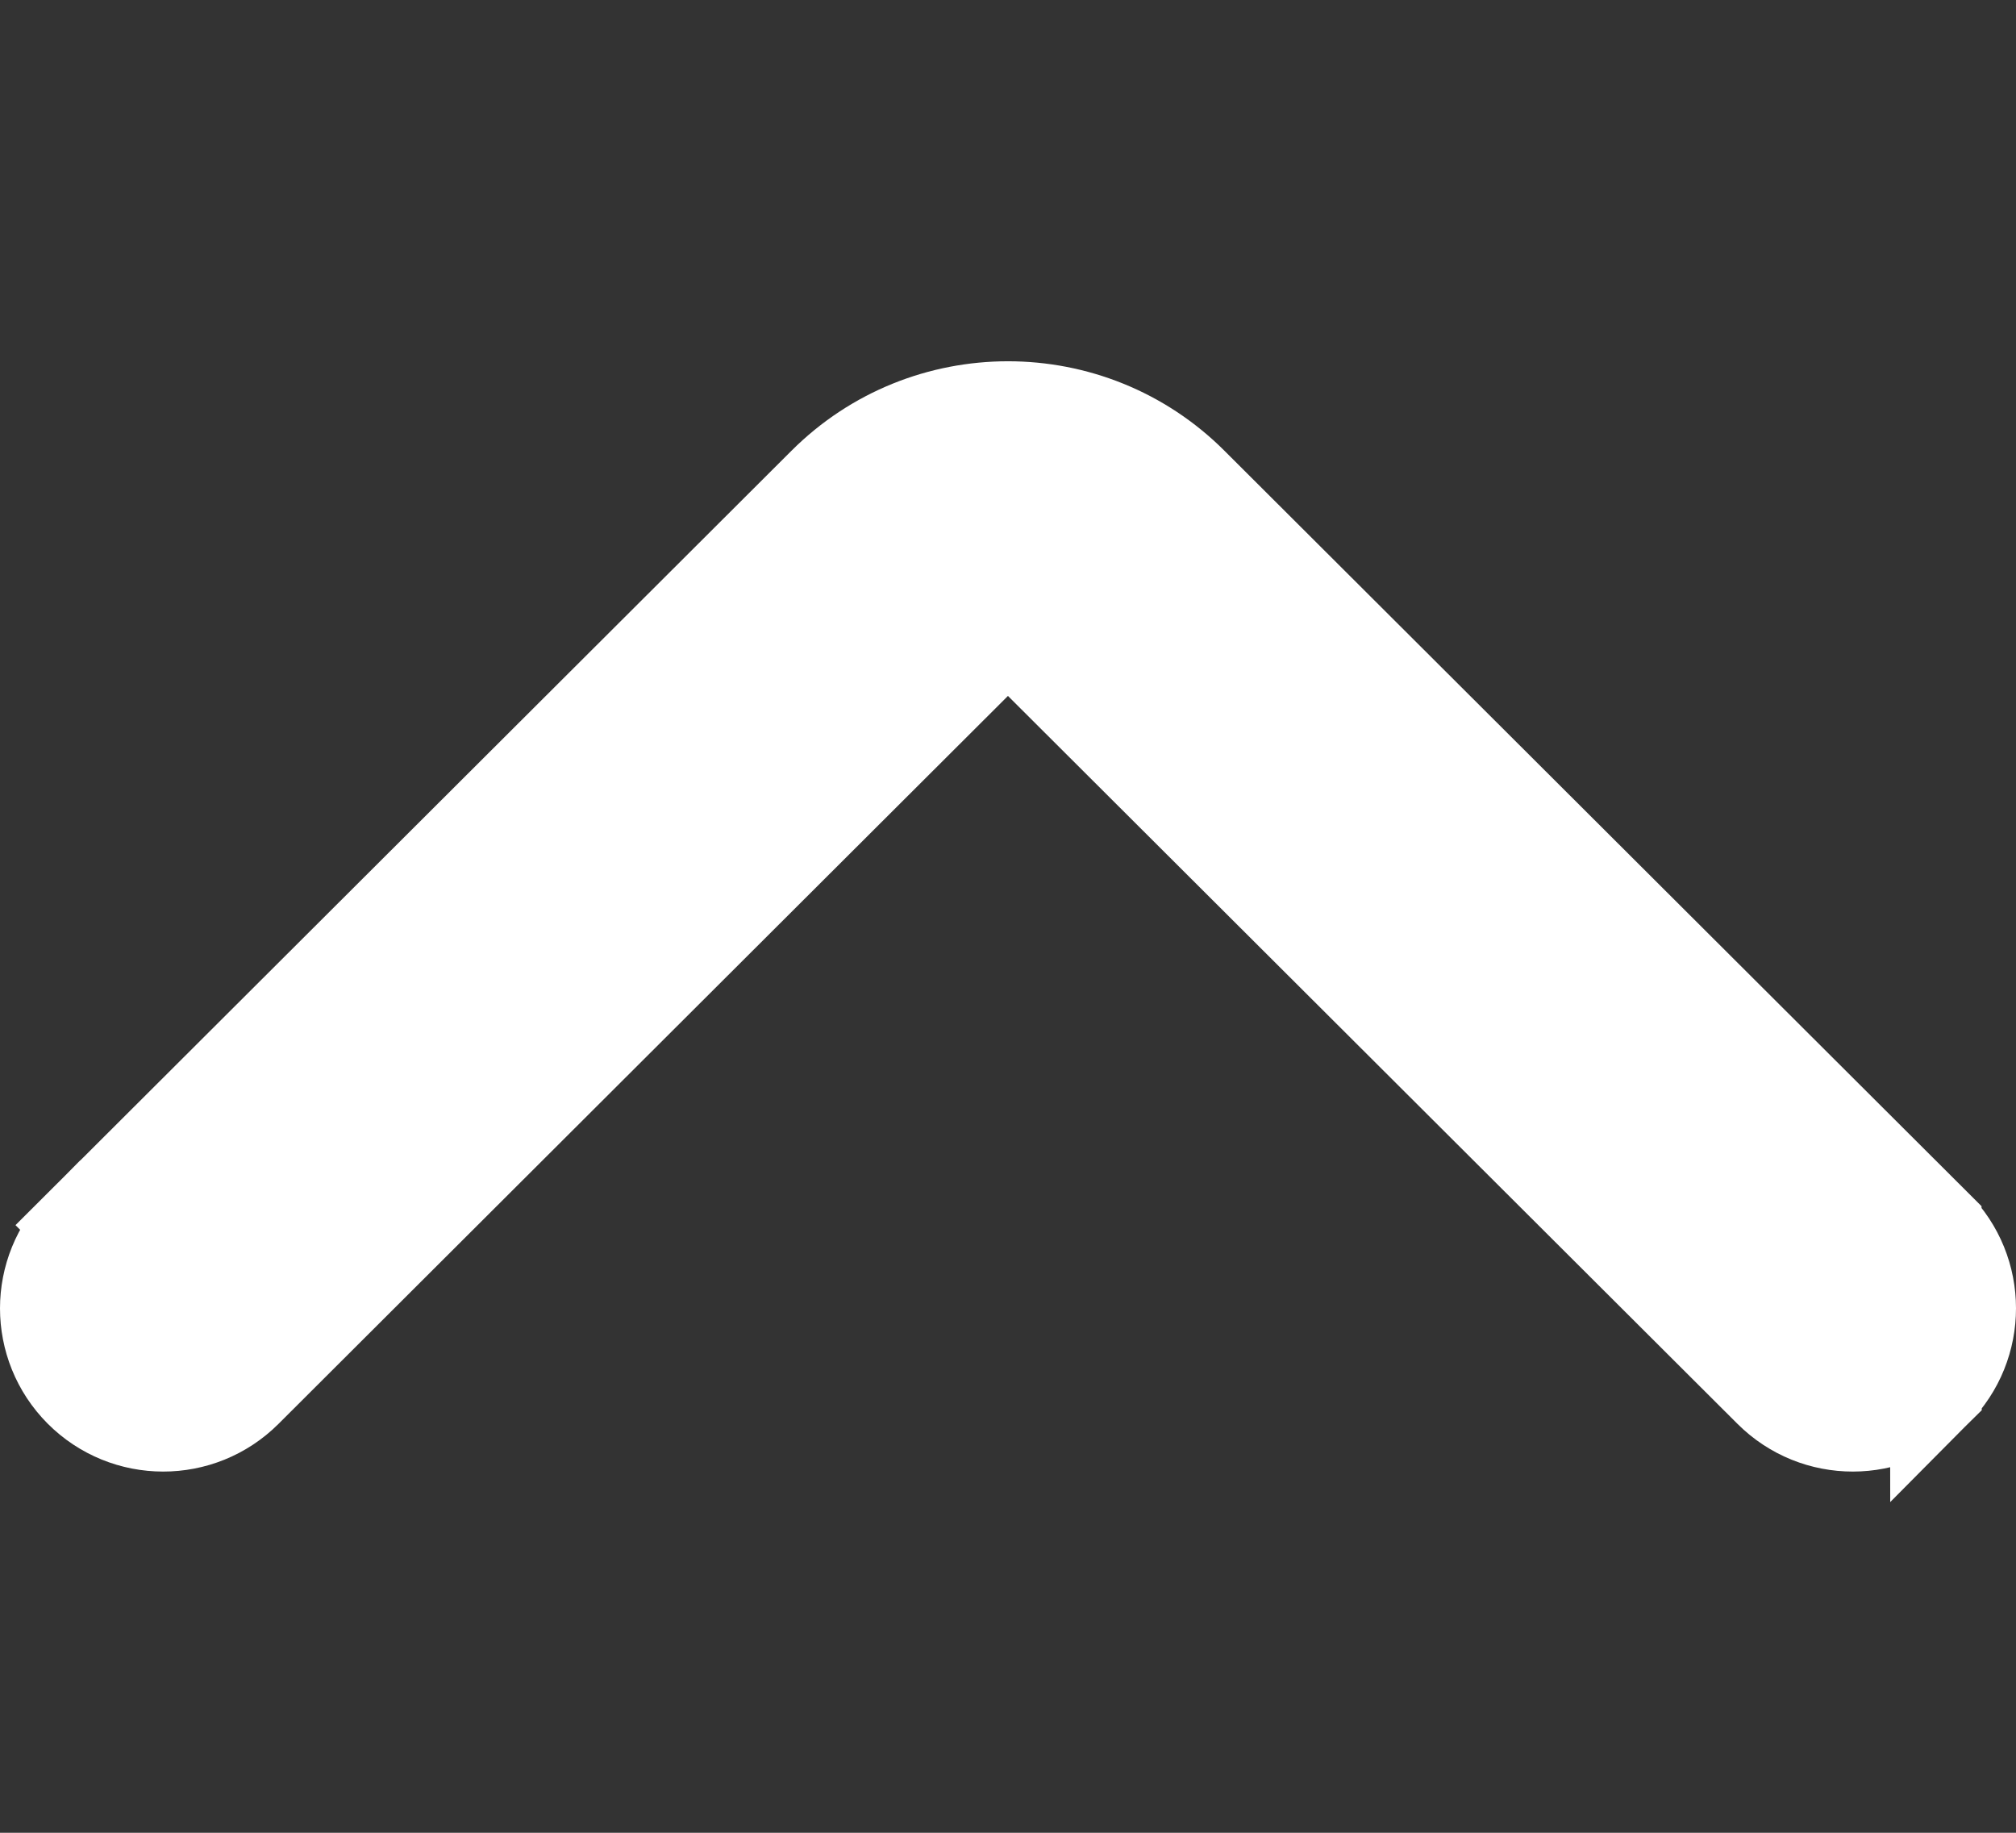 <svg width="22" height="20" viewBox="0 0 22 20" fill="none" xmlns="http://www.w3.org/2000/svg">
<rect x="0" y="0" width="22" height="20" fill="#333333" stroke="none"/>
<g clip-path="url(#clip0_471_1893)">
<path d="M21.124 13.37L21.124 13.37L13.01 5.274C11.902 4.165 10.098 4.165 8.989 5.274L0.876 13.37L1.229 13.724L0.876 13.37C0.626 13.621 0.5 13.95 0.5 14.277C0.5 14.604 0.625 14.932 0.874 15.182C1.374 15.683 2.185 15.684 2.686 15.184L2.686 15.184L10.8 7.087L10.8 7.087C10.911 6.977 11.09 6.977 11.199 7.086L11.199 7.087L19.314 15.184L19.314 15.184C19.815 15.684 20.626 15.683 21.126 15.182L21.124 13.37ZM21.124 13.37C21.625 13.87 21.625 14.681 21.126 15.182L21.124 13.37Z" fill="white" stroke="white"/>
</g>
<defs>
<clipPath id="clip0_471_1893">
<rect width="20" height="22" fill="white" transform="matrix(0 -1 -1 0 22 20)"/>
</clipPath>
</defs>
</svg>
